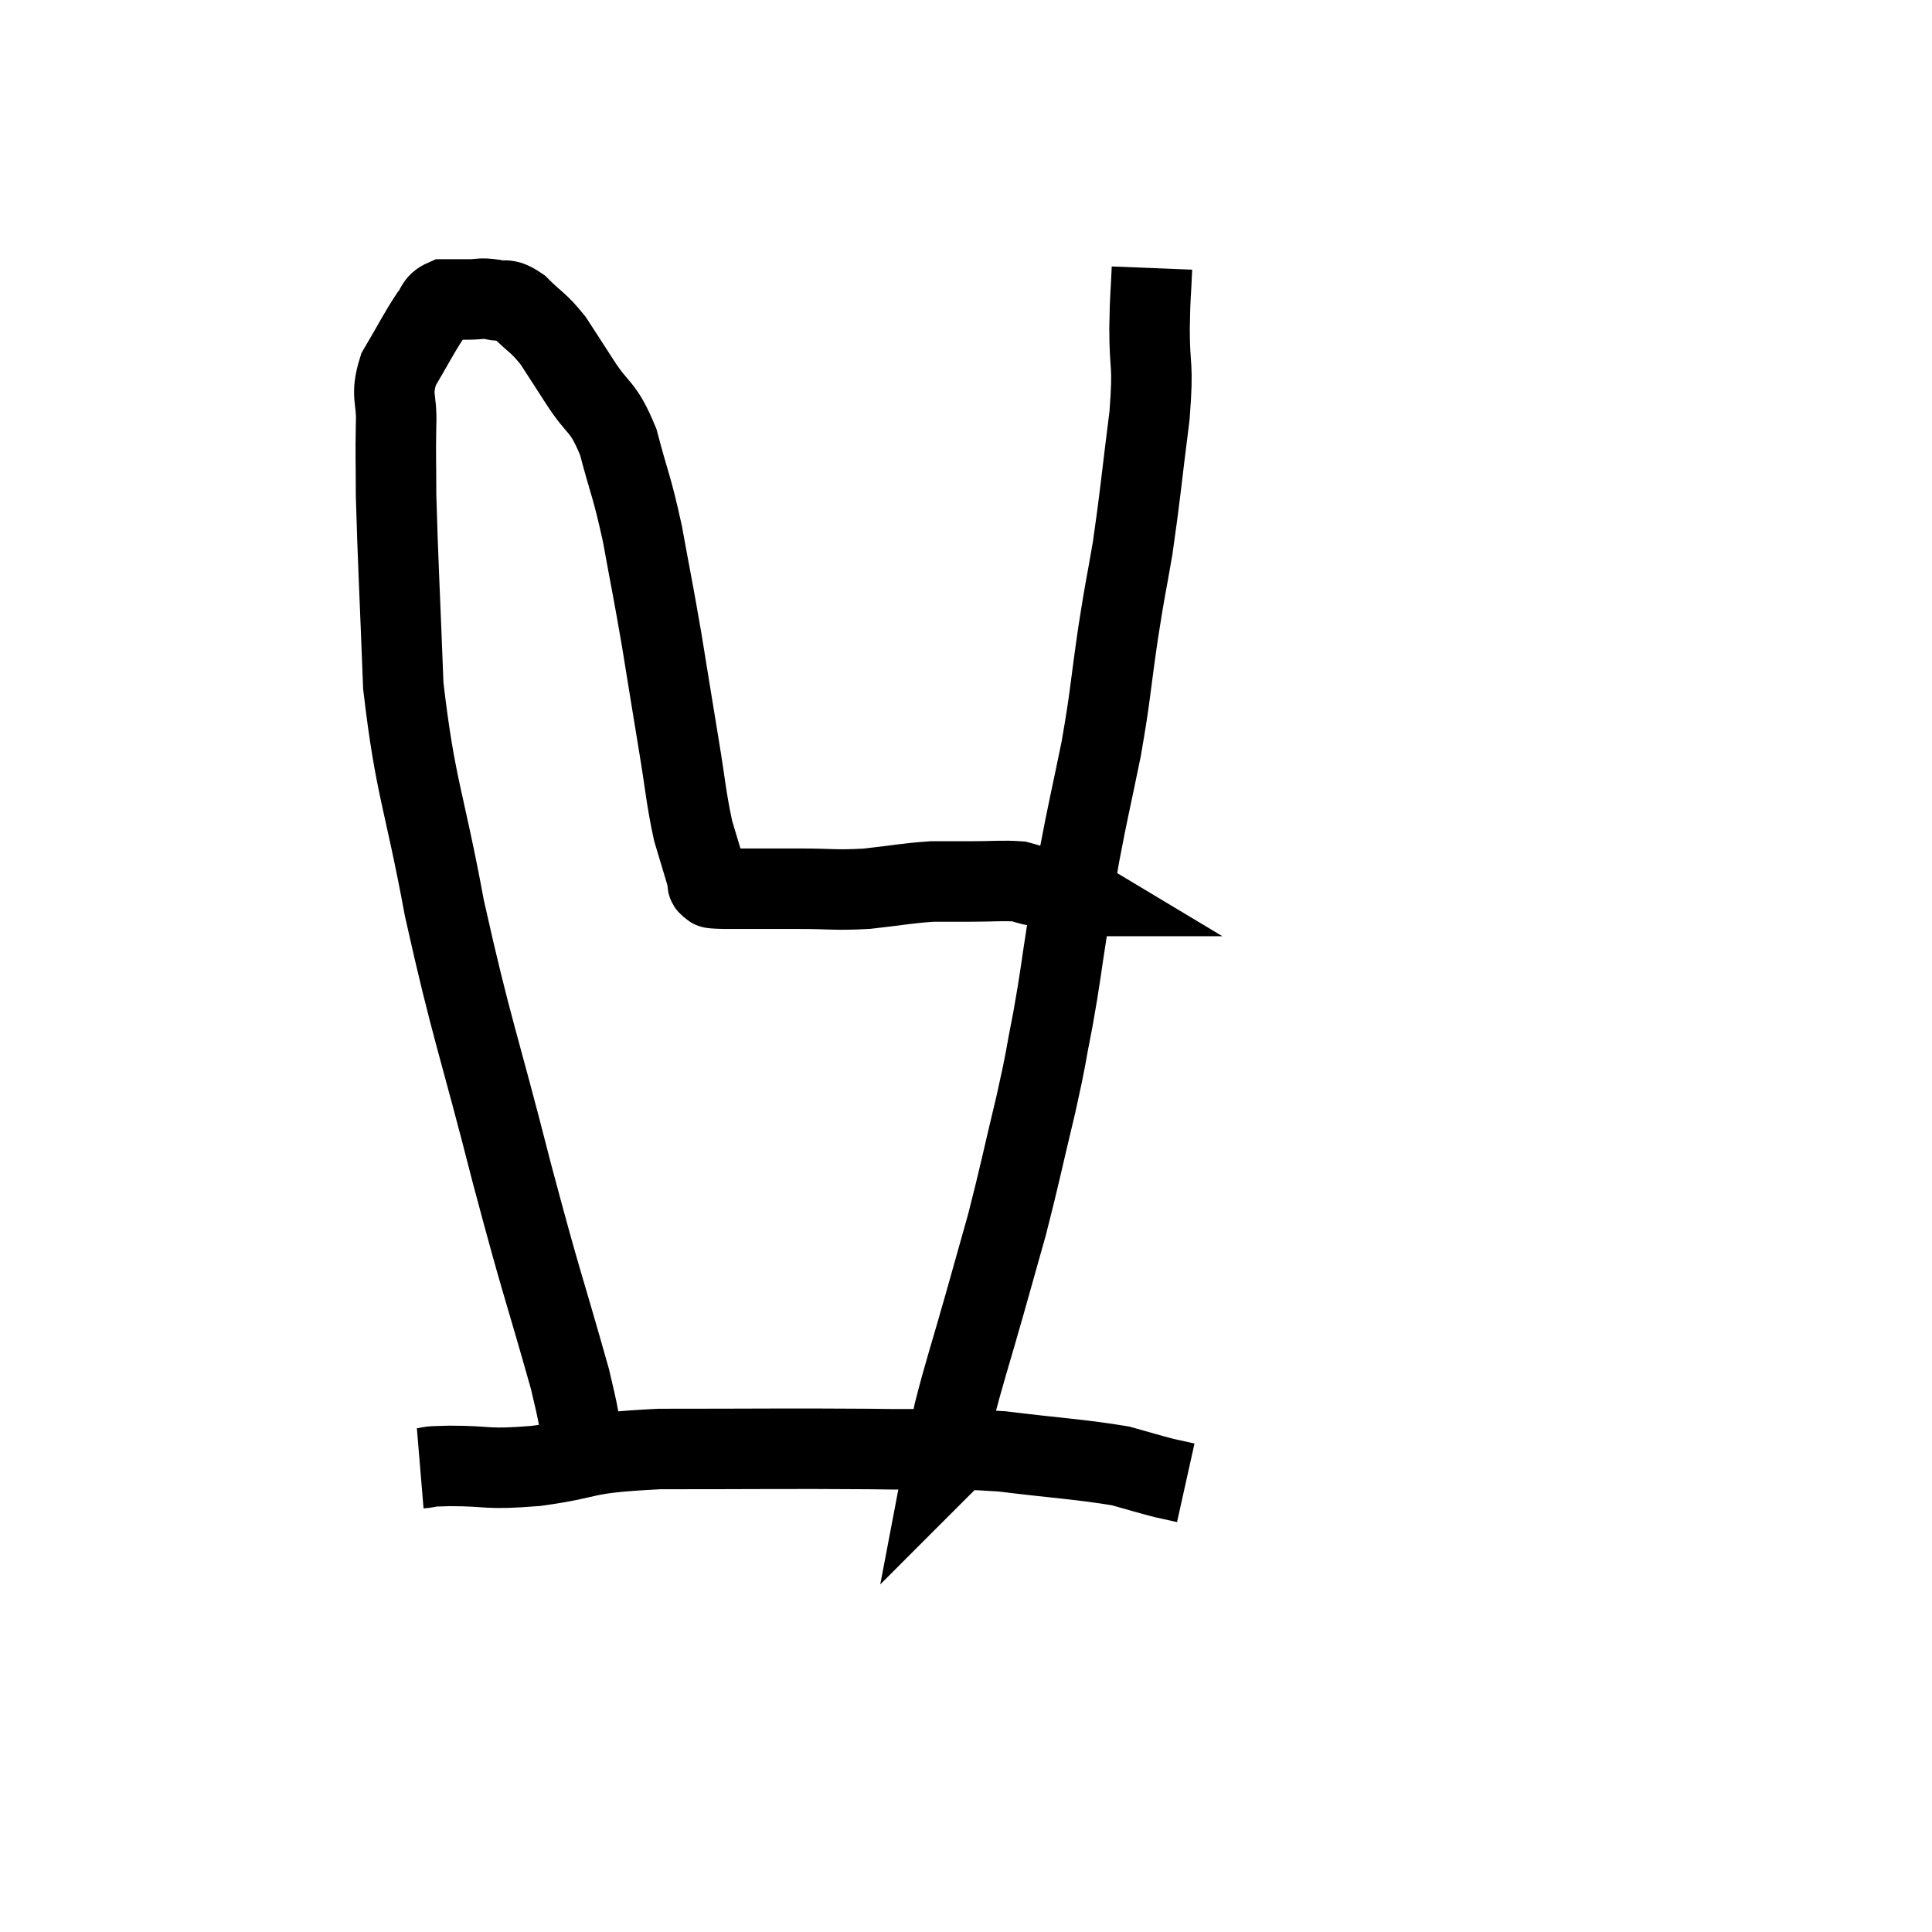 <svg width="48" height="48" viewBox="0 0 48 48" xmlns="http://www.w3.org/2000/svg"><path d="M 14.46 36.36 C 14.31 35.31, 14.595 36.06, 14.16 34.26 C 13.44 31.71, 13.5 32.085, 12.72 29.16 C 11.88 25.86, 11.715 25.59, 11.04 22.56 C 10.53 19.8, 10.32 19.605, 10.02 17.04 C 9.93 14.67, 9.885 13.92, 9.84 12.3 C 9.84 11.43, 9.825 11.34, 9.84 10.56 C 9.87 9.87, 9.69 9.855, 9.9 9.18 C 10.29 8.52, 10.395 8.295, 10.68 7.86 C 10.86 7.65, 10.8 7.545, 11.04 7.44 C 11.34 7.44, 11.34 7.44, 11.64 7.44 C 11.94 7.44, 11.925 7.395, 12.24 7.44 C 12.57 7.53, 12.525 7.365, 12.9 7.62 C 13.32 8.04, 13.365 7.995, 13.74 8.46 C 14.07 8.97, 13.995 8.85, 14.4 9.48 C 14.88 10.23, 14.97 10.035, 15.36 10.98 C 15.66 12.12, 15.69 12.03, 15.96 13.26 C 16.2 14.58, 16.215 14.595, 16.44 15.9 C 16.65 17.19, 16.665 17.295, 16.86 18.48 C 17.04 19.56, 17.04 19.8, 17.22 20.64 C 17.4 21.24, 17.49 21.54, 17.58 21.84 C 17.58 21.84, 17.565 21.795, 17.58 21.84 C 17.61 21.93, 17.535 21.96, 17.64 22.02 C 17.82 22.05, 17.445 22.065, 18 22.08 C 18.93 22.08, 18.975 22.08, 19.86 22.08 C 20.7 22.08, 20.715 22.125, 21.54 22.08 C 22.35 21.99, 22.515 21.945, 23.16 21.9 C 23.64 21.9, 23.58 21.9, 24.12 21.9 C 24.72 21.9, 24.9 21.87, 25.32 21.9 C 25.56 21.96, 25.515 21.975, 25.8 22.02 C 26.13 22.05, 26.22 22.02, 26.46 22.08 C 26.61 22.17, 26.685 22.215, 26.76 22.26 C 26.76 22.26, 26.715 22.26, 26.76 22.26 C 26.85 22.26, 26.895 22.26, 26.94 22.26 L 26.94 22.26" fill="none" stroke="black" stroke-width="2"></path><path d="M 28.62 6.66 C 28.59 7.41, 28.575 7.245, 28.56 8.16 C 28.56 9.24, 28.665 8.955, 28.56 10.32 C 28.35 11.97, 28.335 12.27, 28.14 13.62 C 27.96 14.67, 27.975 14.475, 27.78 15.72 C 27.57 17.16, 27.6 17.22, 27.36 18.6 C 27.09 19.92, 27.03 20.13, 26.82 21.24 C 26.67 22.14, 26.685 22.02, 26.52 23.04 C 26.34 24.18, 26.355 24.225, 26.16 25.32 C 25.95 26.37, 26.025 26.145, 25.74 27.42 C 25.38 28.92, 25.335 29.19, 25.02 30.42 C 24.75 31.38, 24.81 31.17, 24.48 32.34 C 24.09 33.72, 23.955 34.095, 23.7 35.1 C 23.58 35.73, 23.52 36.045, 23.46 36.36 C 23.46 36.36, 23.475 36.345, 23.46 36.36 L 23.4 36.42" fill="none" stroke="black" stroke-width="2"></path><path d="M 10.44 36.48 C 10.8 36.45, 10.44 36.435, 11.16 36.42 C 12.24 36.42, 12.015 36.525, 13.32 36.42 C 14.85 36.21, 14.31 36.105, 16.38 36 C 18.99 36, 19.47 35.985, 21.6 36 C 23.25 36.03, 23.34 35.955, 24.9 36.06 C 26.37 36.24, 26.835 36.255, 27.84 36.42 C 28.38 36.57, 28.515 36.615, 28.92 36.72 L 29.46 36.84" fill="none" stroke="black" stroke-width="2"></path></svg>
